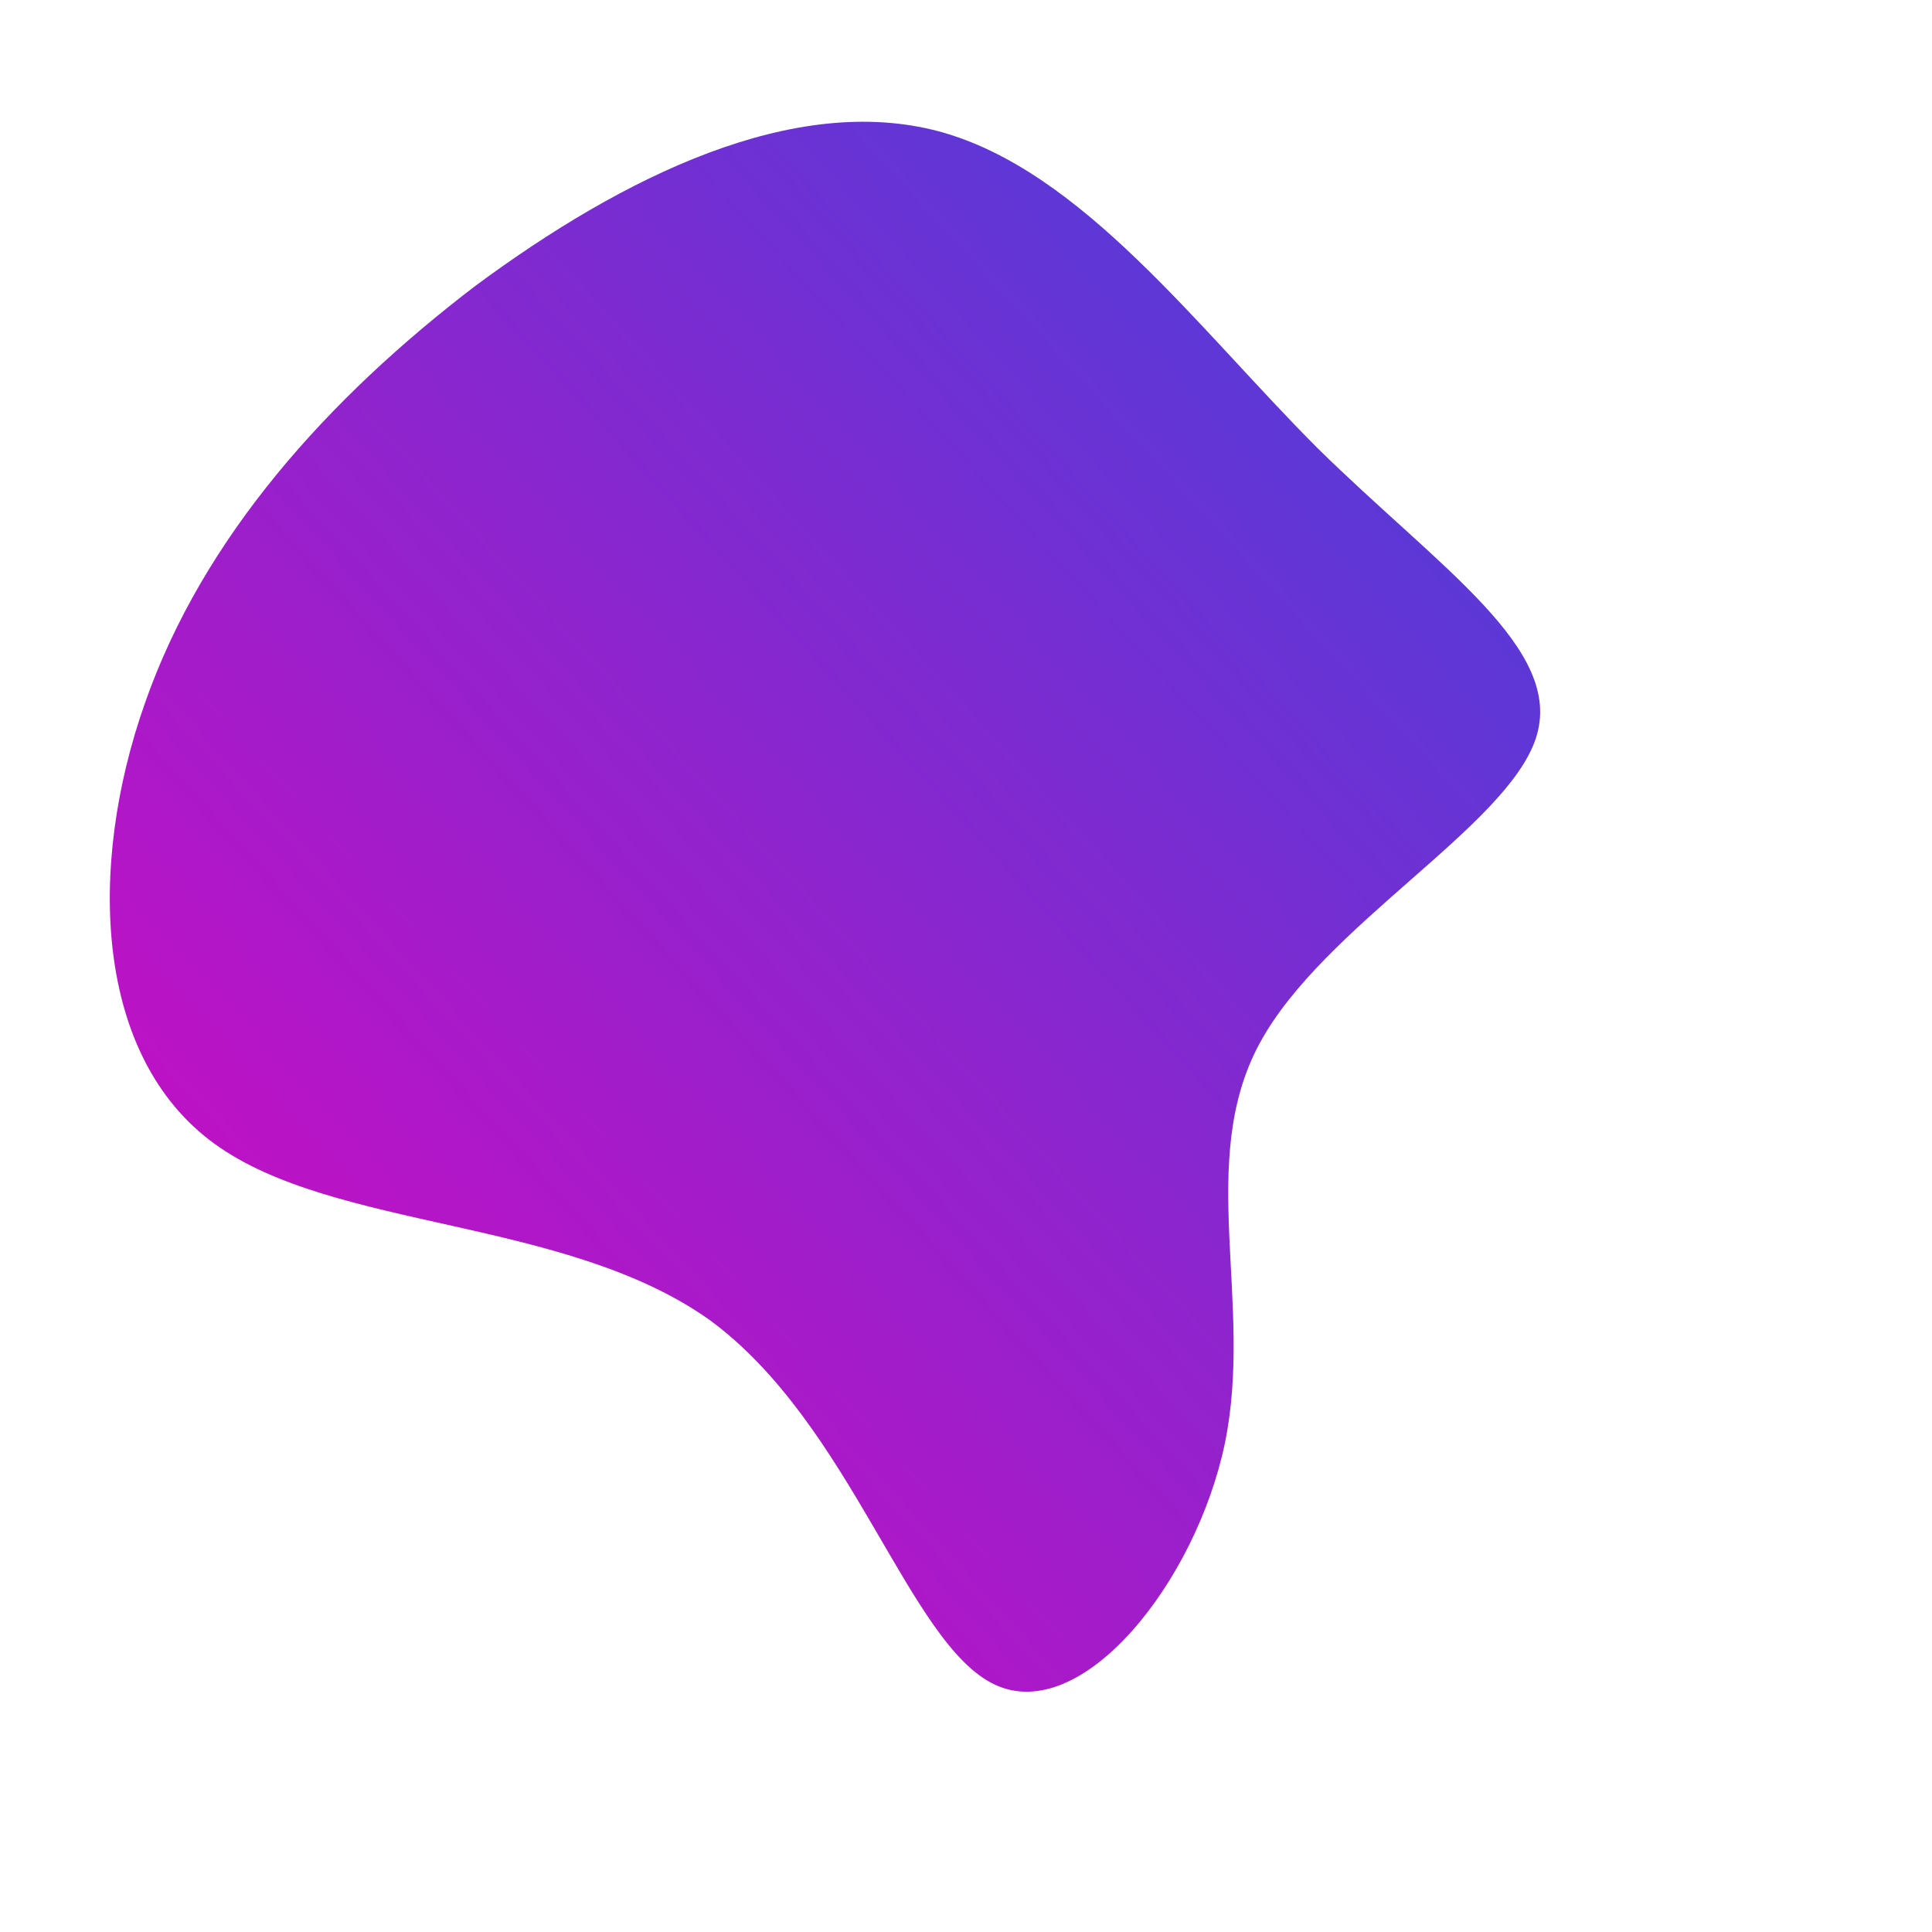 <!--?xml version="1.0" standalone="no"?-->
              <svg id="sw-js-blob-svg" viewBox="0 0 100 100" xmlns="http://www.w3.org/2000/svg" version="1.1">
                    <defs> 
                        <linearGradient id="sw-gradient" x1="0" x2="1" y1="1" y2="0">
                            <stop id="stop1" stop-color="rgba(224.335, 3.879, 191.041, 1)" offset="0%"></stop>
                            <stop id="stop2" stop-color="rgba(62.119, 67.571, 219.781, 1)" offset="100%"></stop>
                        </linearGradient>
                    </defs>
                <path fill="url(#sw-gradient)" d="M18.2,-26.8C24.5,-20.6,31,-16.4,29.5,-11.8C28,-7.2,18.5,-2.1,15.2,4C11.9,10.1,14.9,17.4,13.4,24.7C11.9,31.9,6,39.3,1.5,37.2C-3,35.1,-5.9,23.7,-13.3,18.3C-20.8,13,-32.7,13.7,-38.9,9.2C-45.1,4.7,-45.5,-5.1,-42.5,-13.6C-39.5,-22.2,-33,-29.4,-25.4,-35.2C-17.7,-40.9,-8.9,-45.2,-1.4,-43.2C6,-41.2,12,-33,18.2,-26.8Z" width="100%" height="100%" transform="translate(50 50)" stroke-width="0" style="transition: all 0.3s ease 0s;" stroke="url(#sw-gradient)"></path>
              </svg>